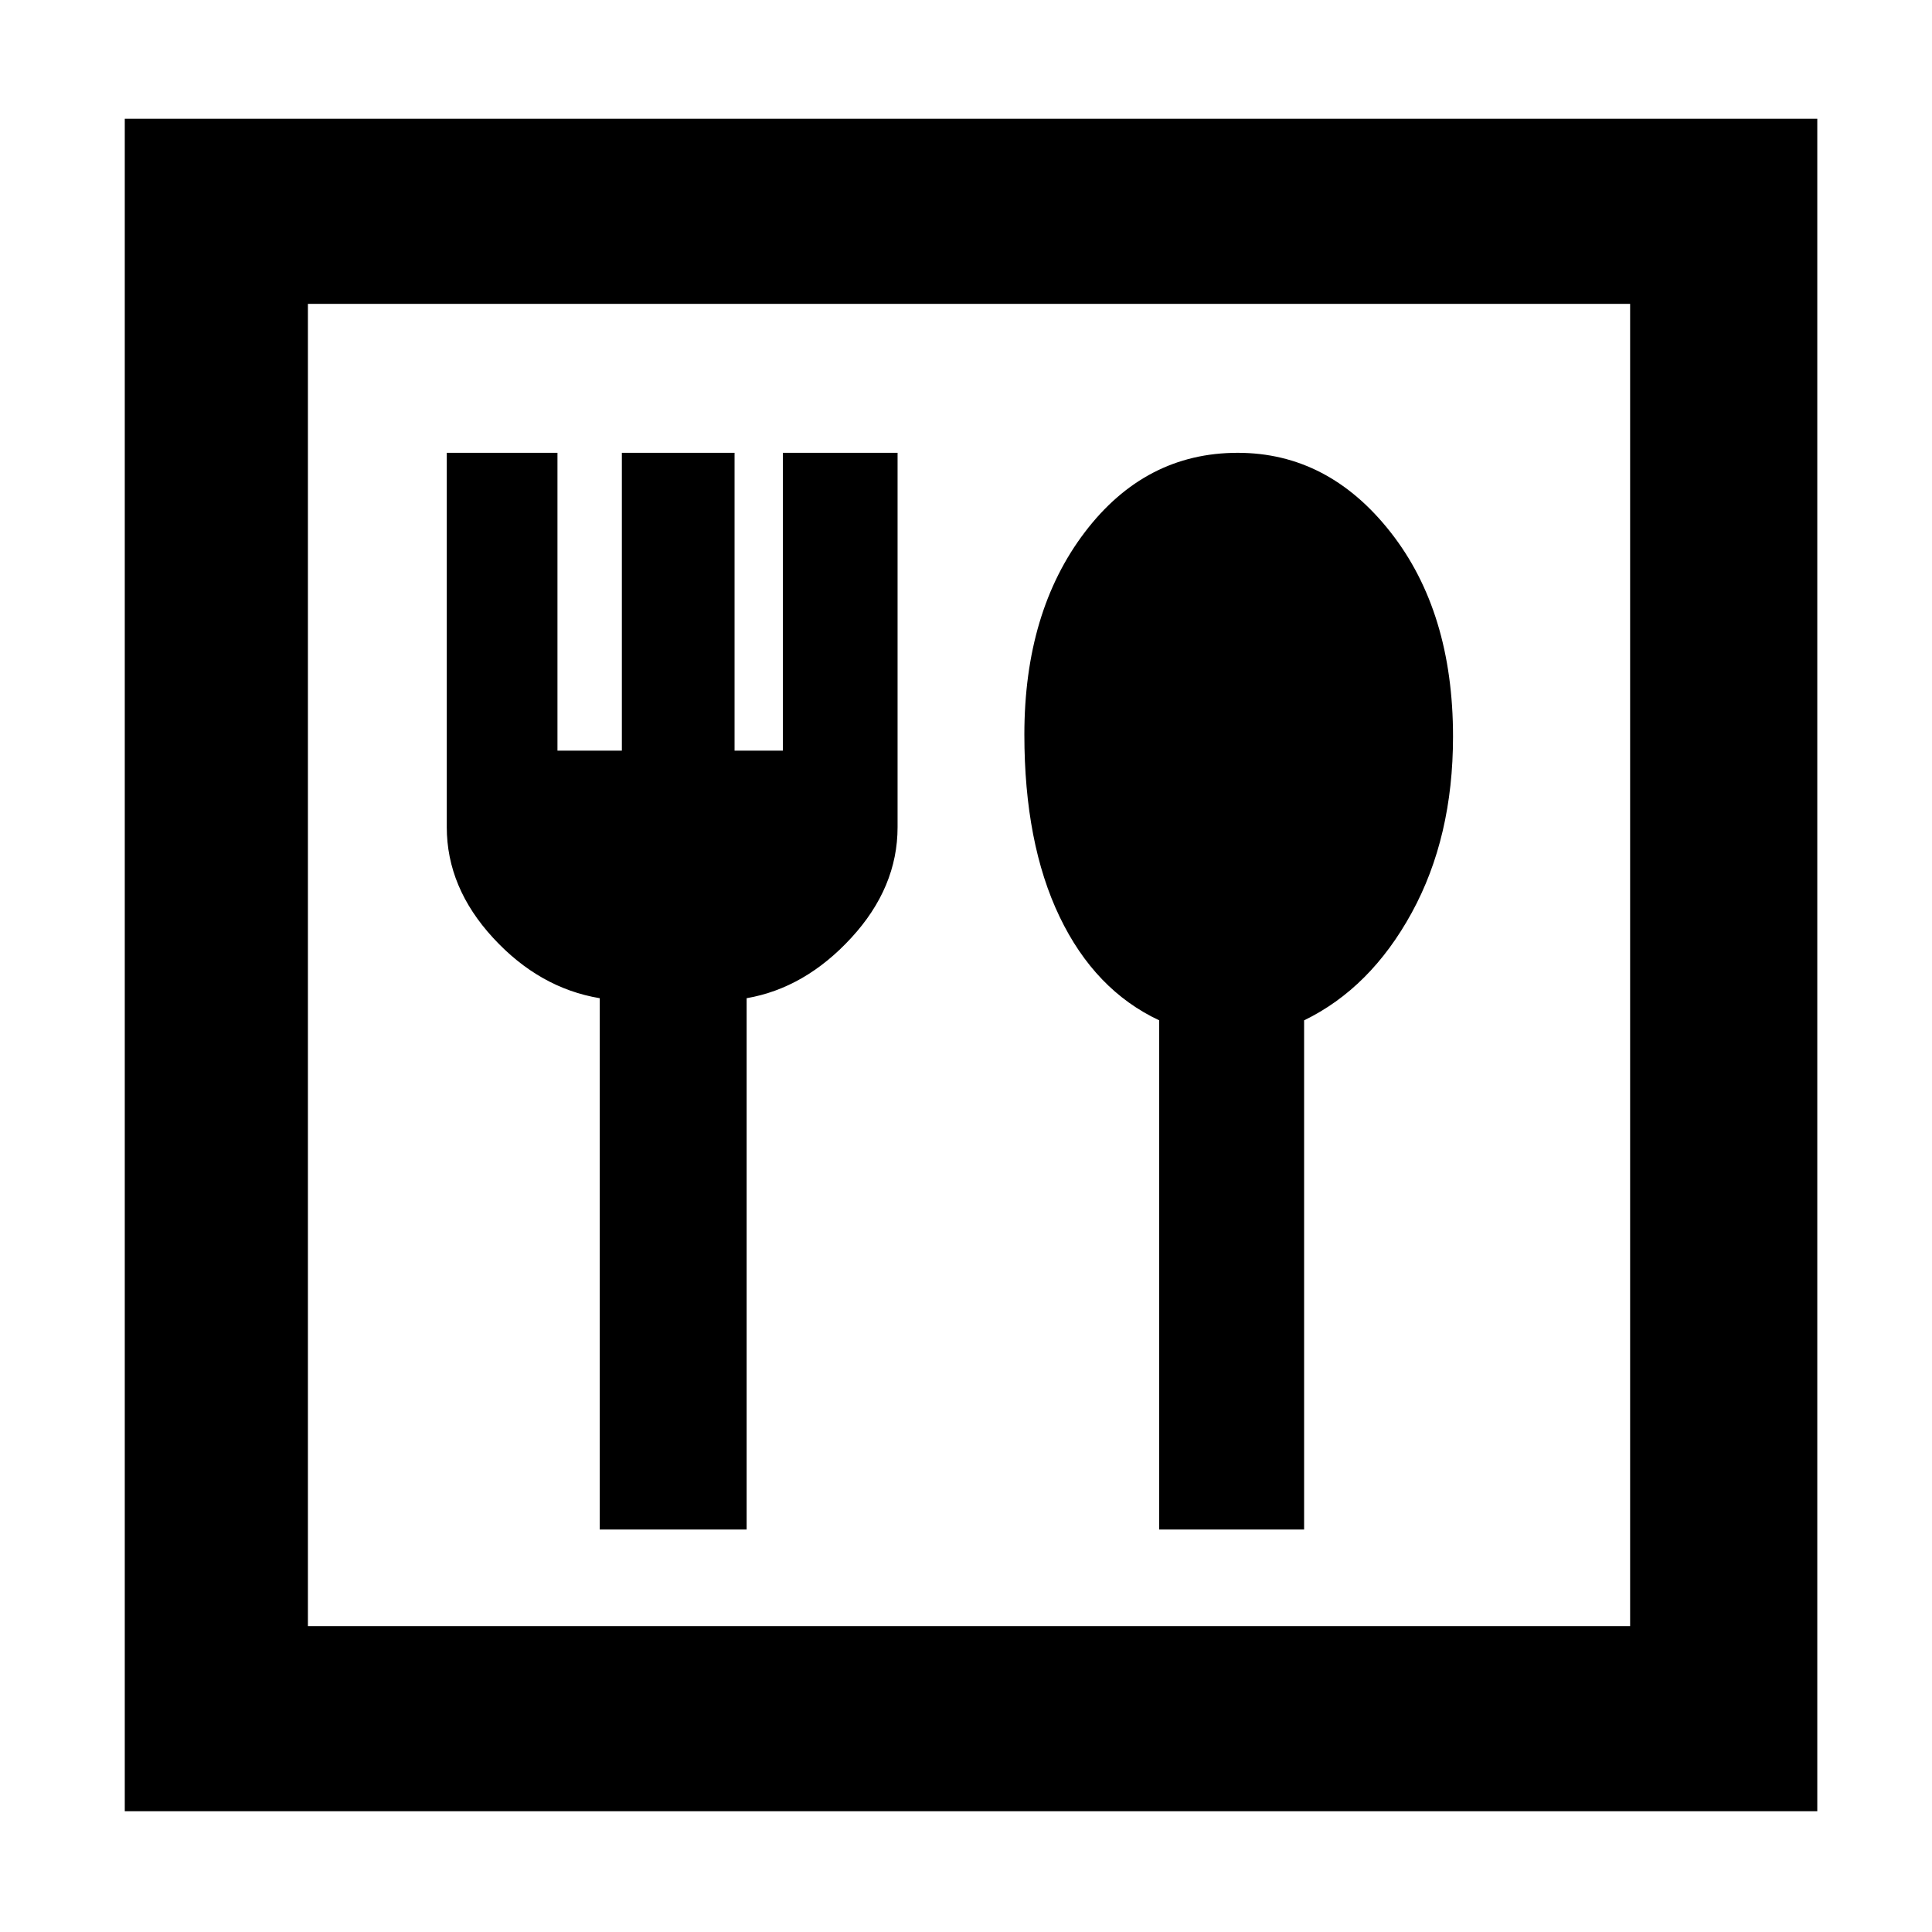 <svg xmlns="http://www.w3.org/2000/svg" height="48" width="48"><path d="M3.1 45V2.95H45.15V45ZM7.65 40.4H40.5V7.55H7.65ZM14.9 38H18.55V24.8Q20 24.55 21.15 23.3Q22.3 22.05 22.3 20.55V11.25H19.45V18.65H18.25V11.25H15.45V18.65H13.85V11.25H11.1V20.55Q11.1 22.05 12.25 23.3Q13.4 24.55 14.9 24.8ZM28.8 38H32.4V25.35Q34.05 24.55 35.075 22.675Q36.1 20.8 36.1 18.3Q36.1 15.2 34.55 13.225Q33 11.25 30.75 11.25Q28.45 11.25 26.95 13.225Q25.45 15.2 25.45 18.25Q25.45 20.95 26.325 22.775Q27.2 24.6 28.8 25.35ZM7.65 40.4V7.55V40.4Z"/></svg>